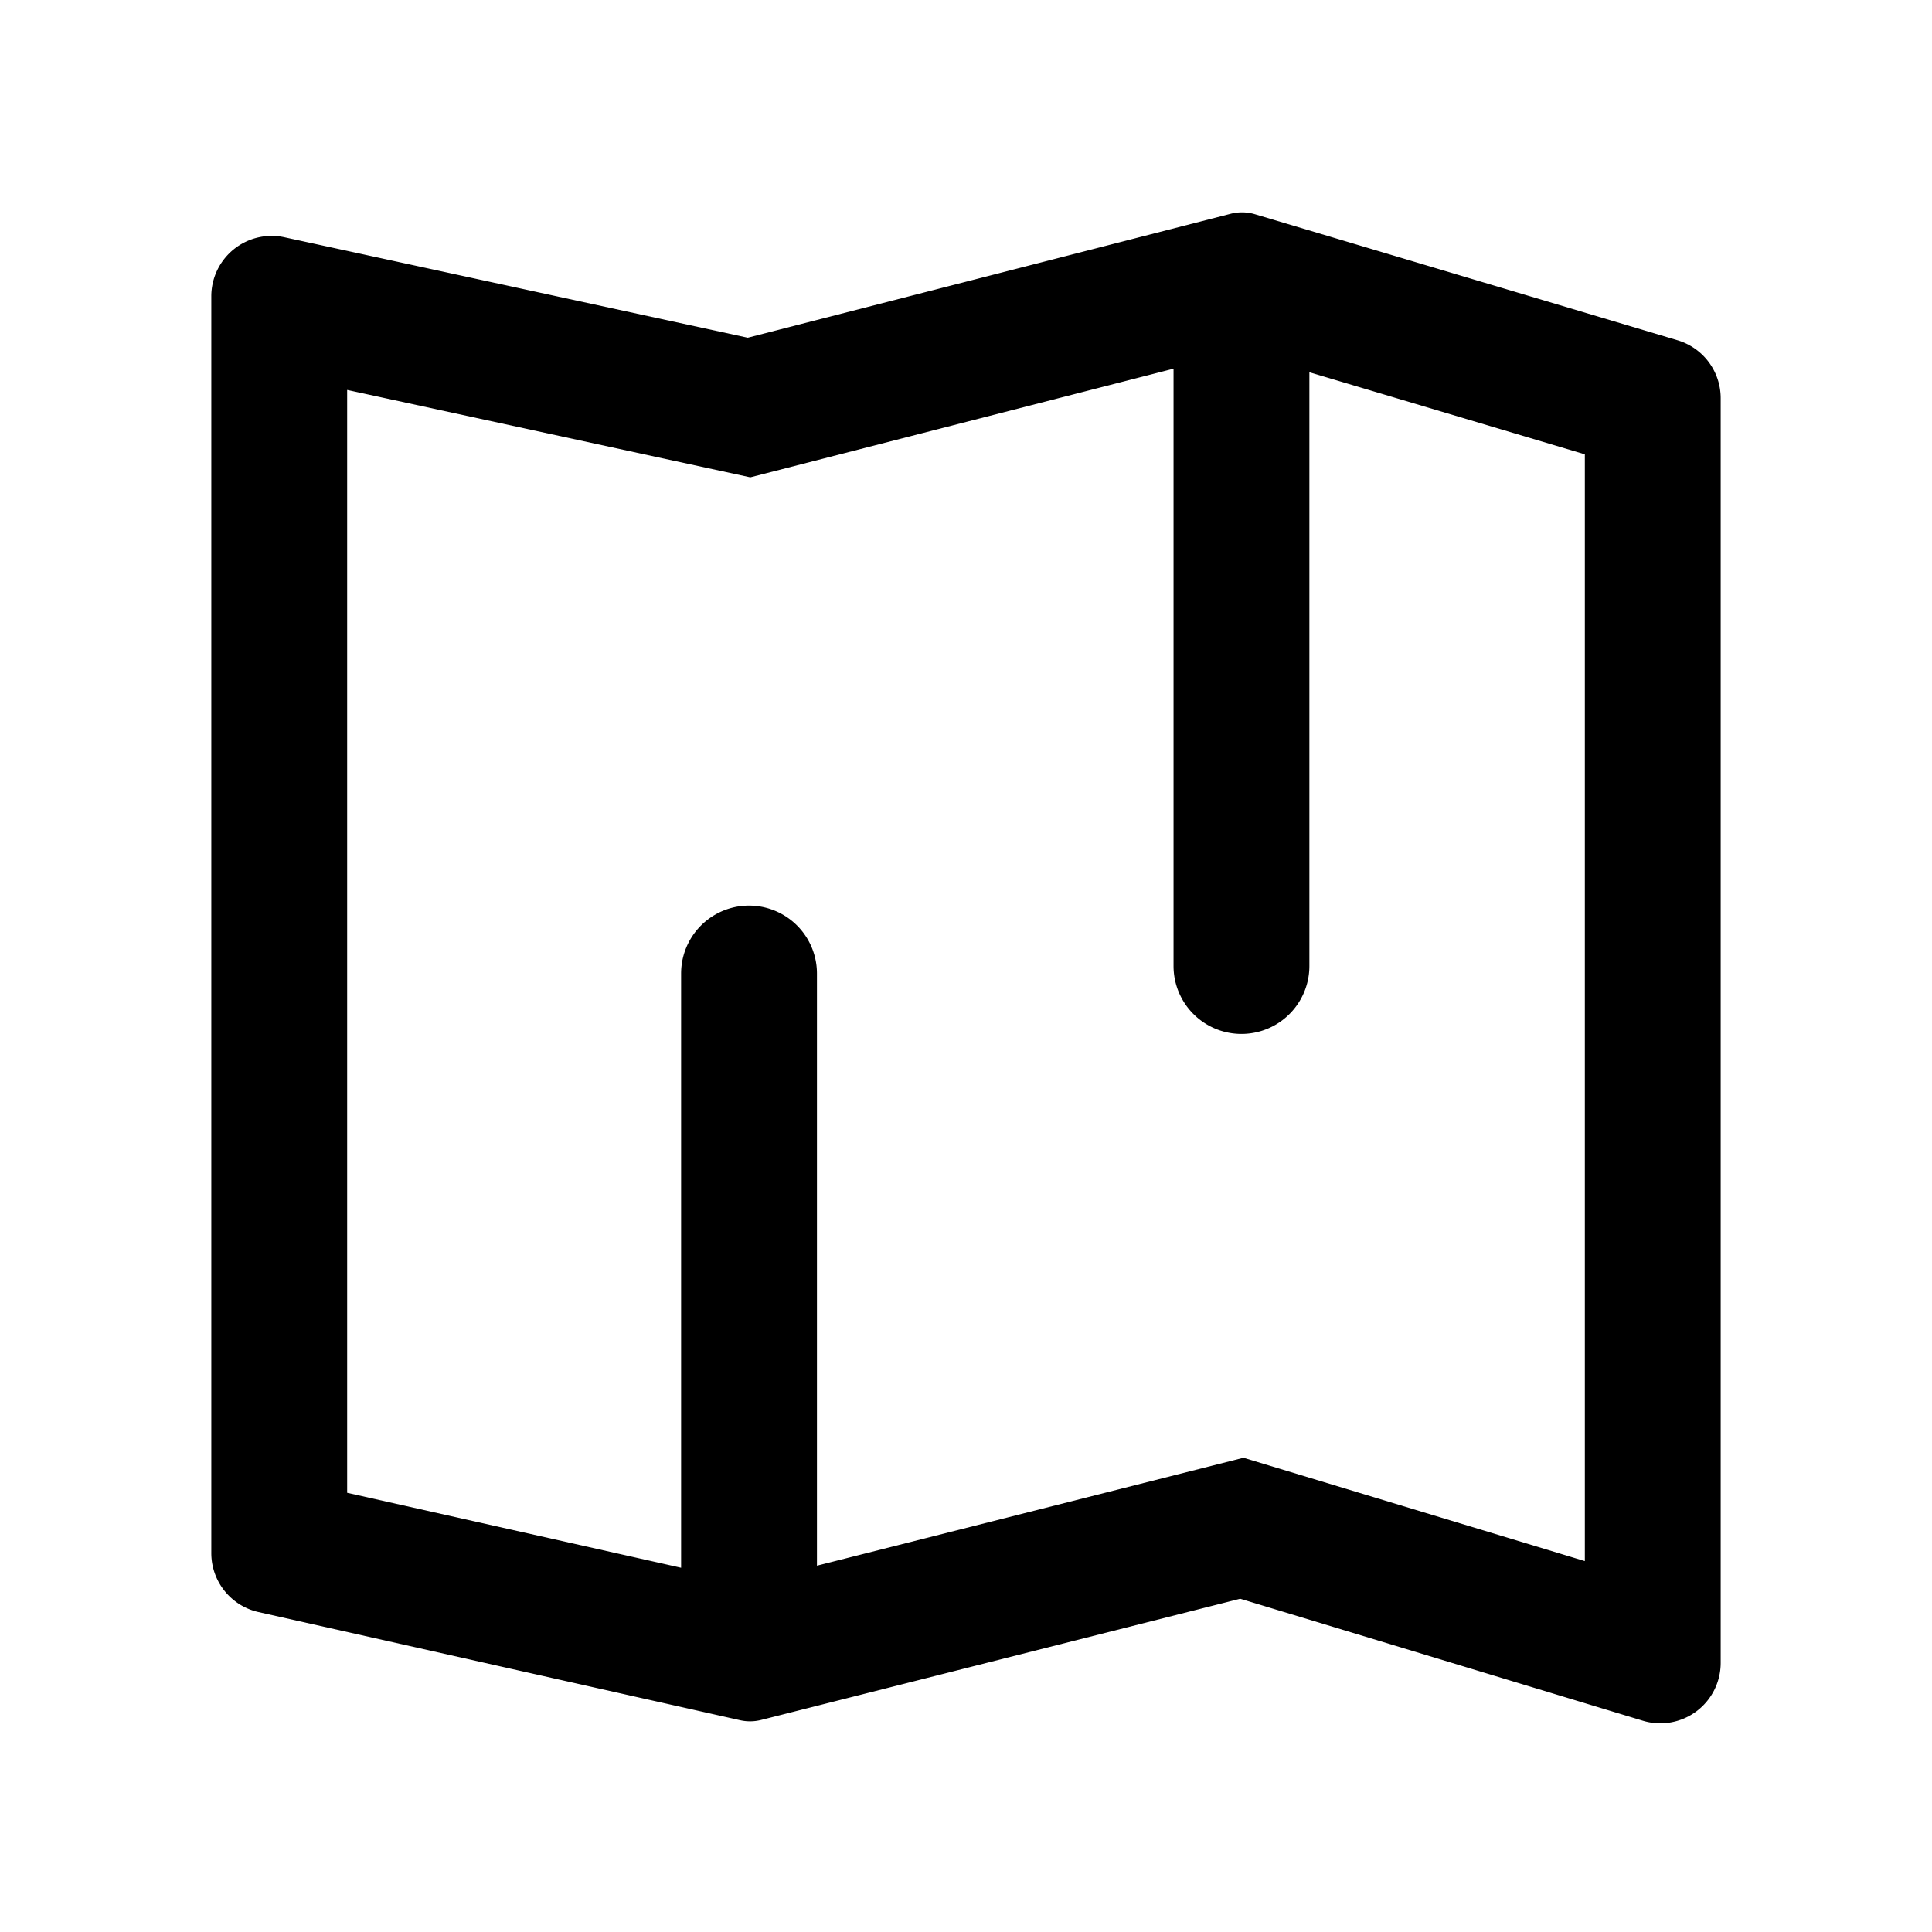 <?xml version="1.0" standalone="no"?><!DOCTYPE svg PUBLIC "-//W3C//DTD SVG 1.1//EN" "http://www.w3.org/Graphics/SVG/1.1/DTD/svg11.dtd"><svg t="1633438471465" class="icon" viewBox="0 0 1024 1024" version="1.1" xmlns="http://www.w3.org/2000/svg" p-id="15558" xmlns:xlink="http://www.w3.org/1999/xlink" width="200" height="200"><defs><style type="text/css"></style></defs><path d="M889.18 180.37l-224-66.81a24 24 0 0 0-12.85-0.26L396.32 179l-245.51-53.23A32 32 0 0 0 112 157v666.2a32 32 0 0 0 25 31.22l255.27 57.33a24 24 0 0 0 11.17-0.15l253.89-64.24L870.68 912A32 32 0 0 0 912 881.4V211a32 32 0 0 0-22.82-30.63zM840 827.41l-180.93-54.77L433 829.84V516a36 36 0 0 0-72 0v314.94l-177-39.73V206.68L397.68 253 622 195.41V512a36 36 0 0 0 72 0V197.3l146 43.5z" p-id="15559"></path></svg>